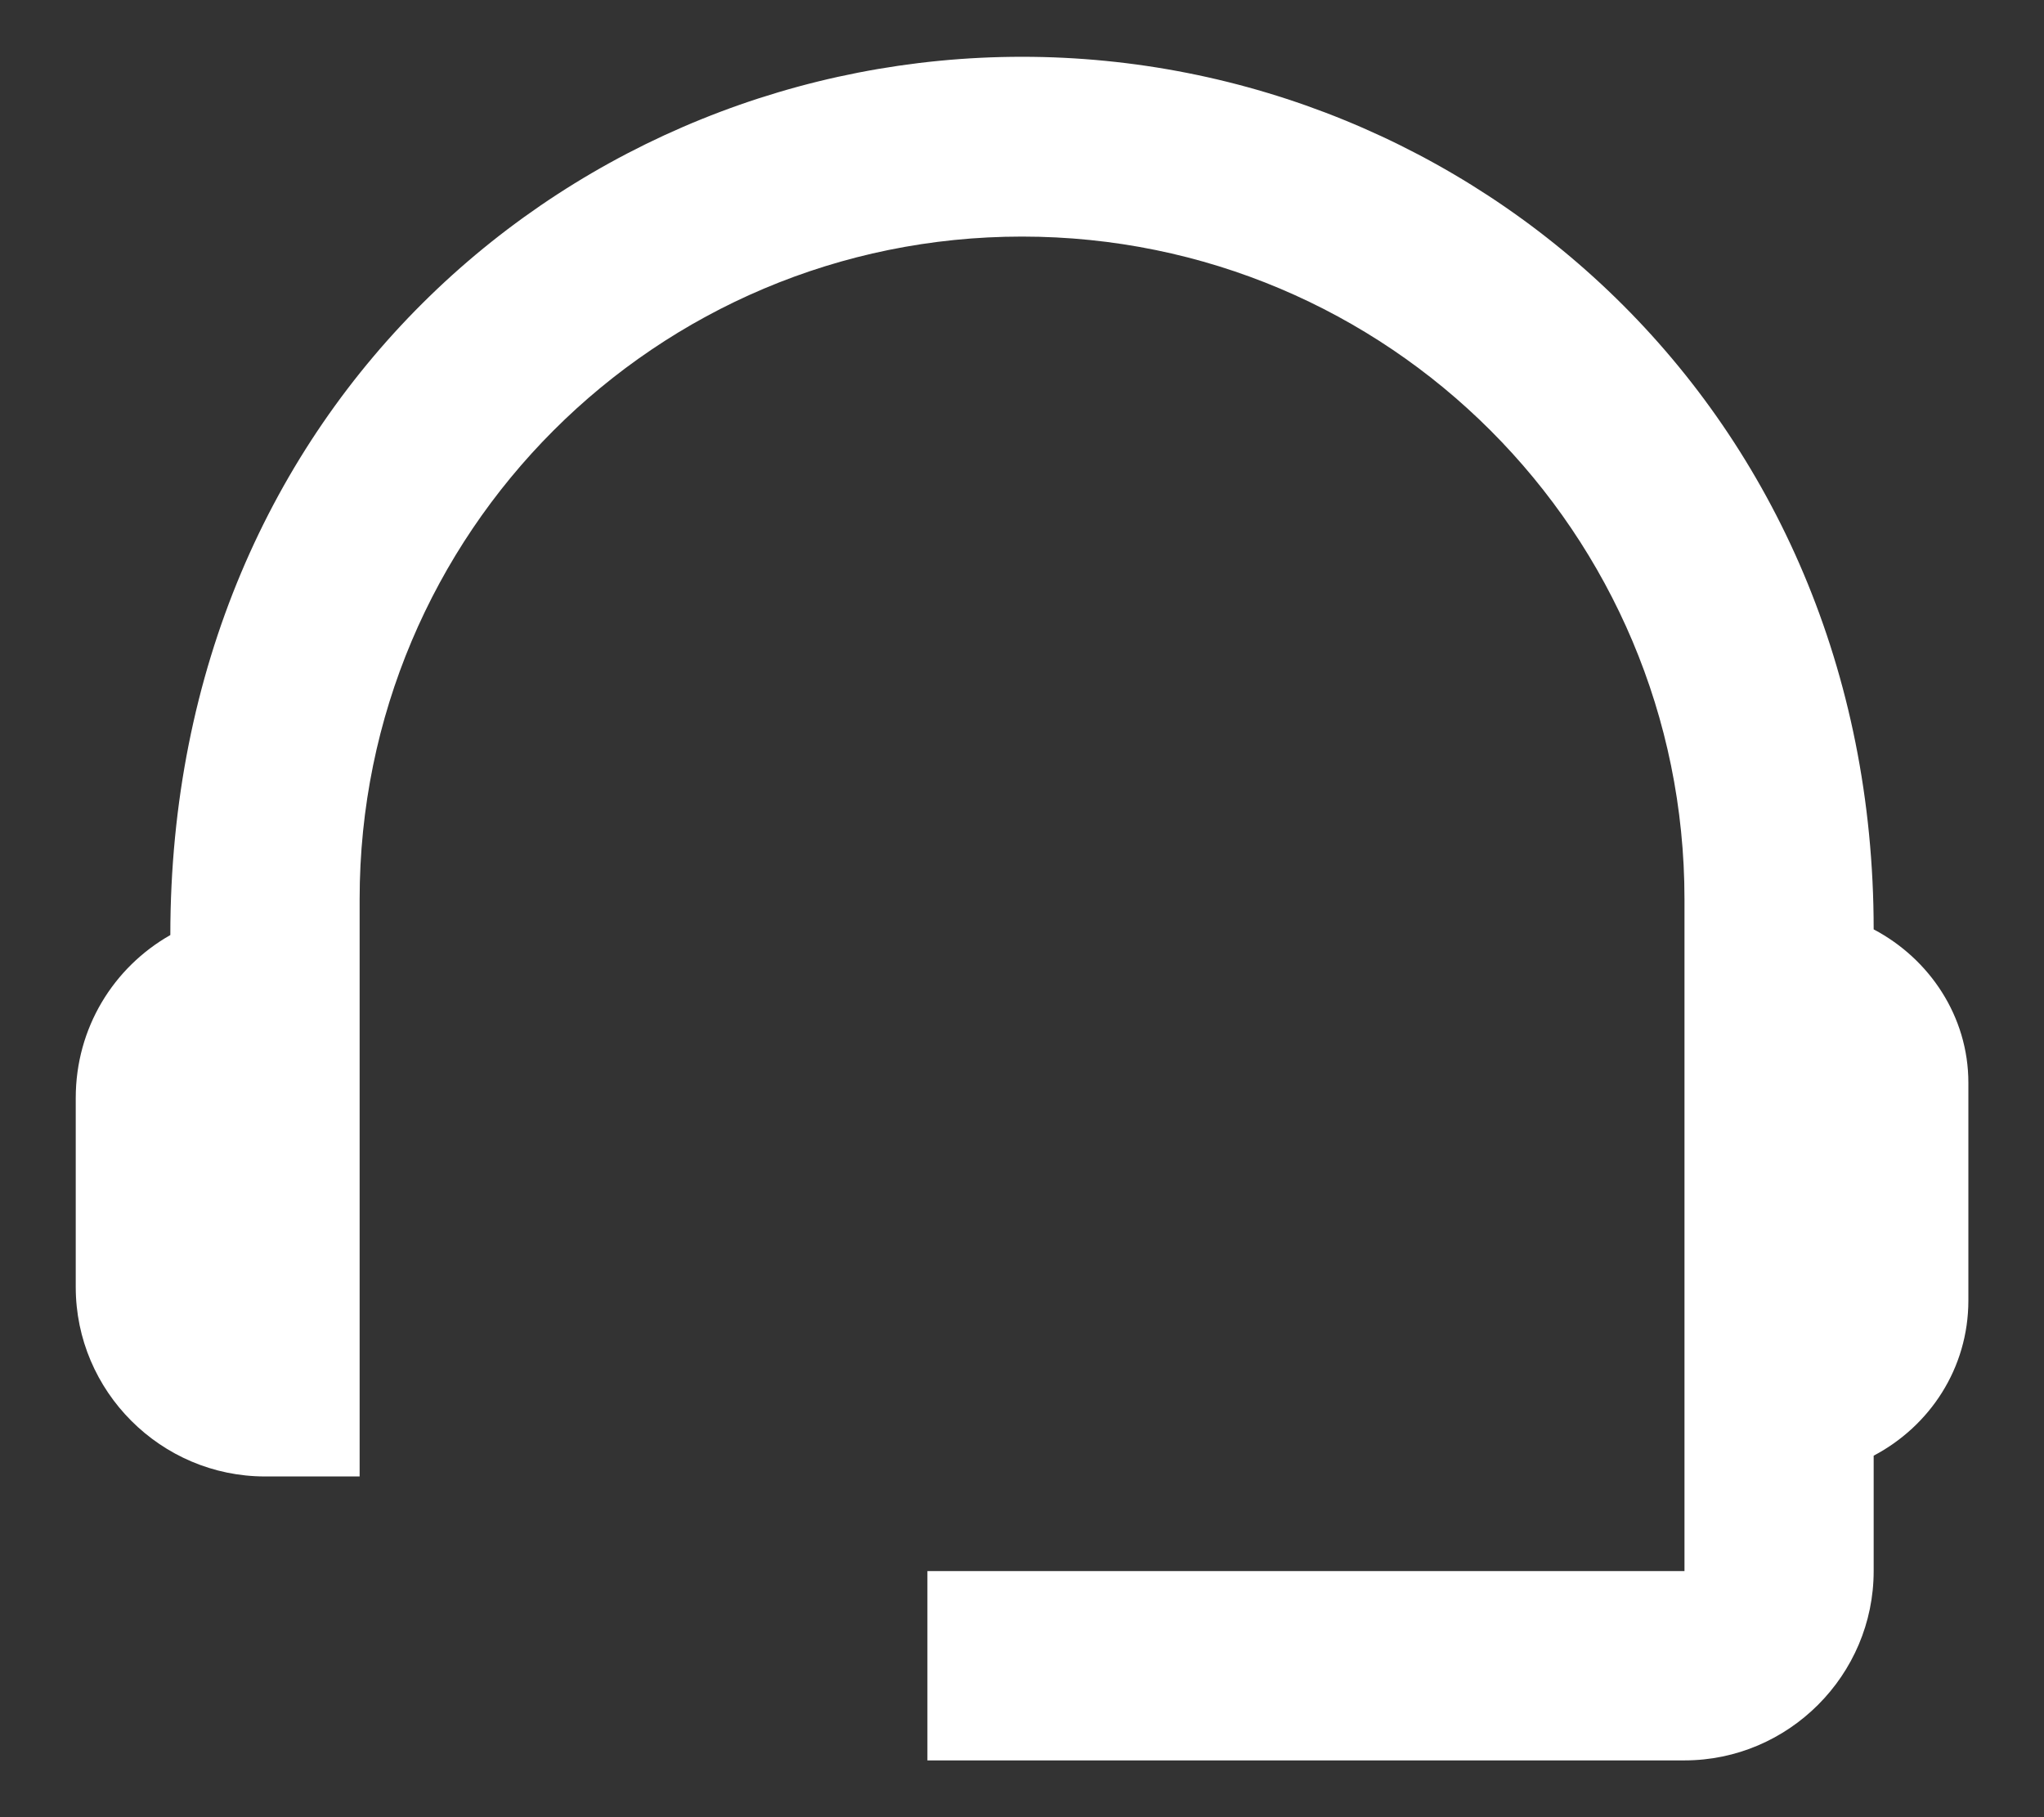 <svg width="18" height="16" viewBox="0 0 18 16" fill="none" xmlns="http://www.w3.org/2000/svg">
<rect x="0" y="0" width="18" height="16" fill="#333333" stroke="none"/>
<path d="M16.5 8.183C16.5 3.608 12.95 0.5 9 0.5C5.092 0.5 1.5 3.542 1.5 8.233C1 8.517 0.667 9.05 0.667 9.667V11.333C0.667 12.25 1.417 13 2.334 13H3.167V7.917C3.167 4.692 5.775 2.083 9 2.083C12.225 2.083 14.834 4.692 14.834 7.917V13.833H8.167V15.5H14.834C15.75 15.5 16.5 14.75 16.5 13.833V12.817C16.992 12.558 17.334 12.05 17.334 11.45V9.533C17.334 8.95 16.992 8.442 16.5 8.183Z" fill="white"/>
</svg>
